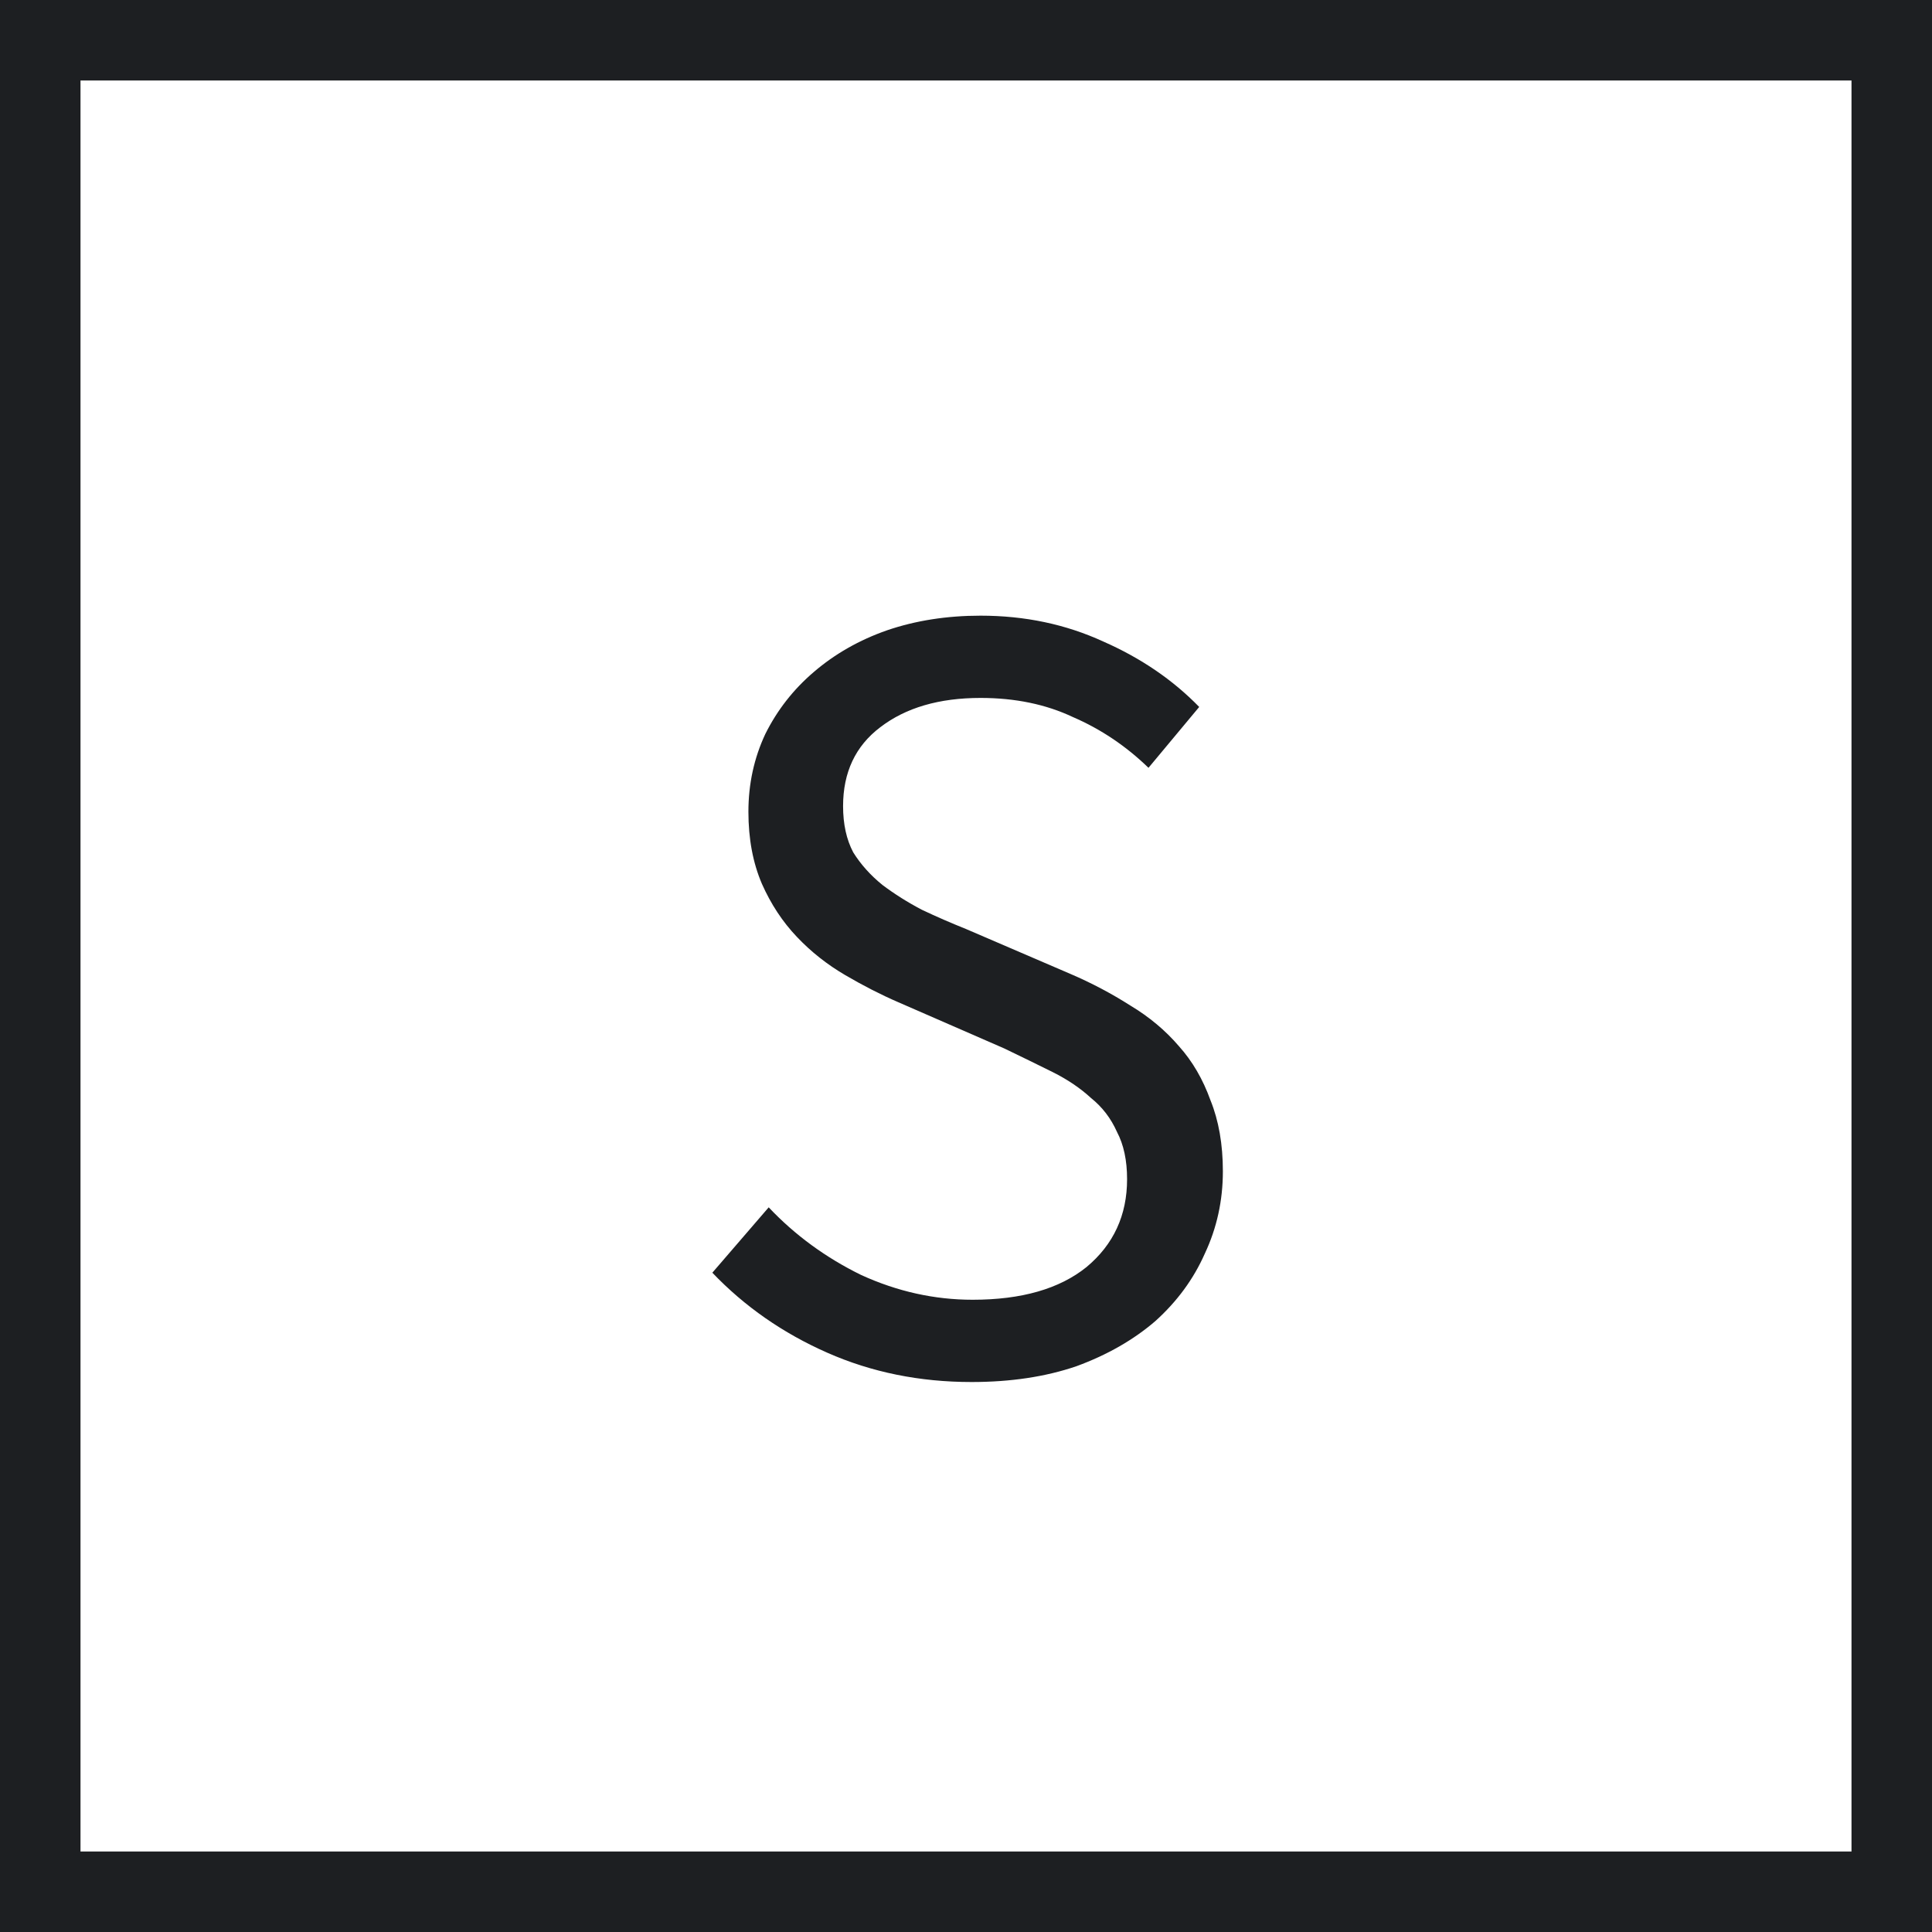 
<svg width="24" height="24" viewBox="0 0 24 24" fill="none" xmlns="http://www.w3.org/2000/svg">
<path d="M12.069 17.168C11.425 17.168 10.827 17.047 10.277 16.804C9.726 16.561 9.25 16.23 8.849 15.81L9.549 14.998C9.875 15.343 10.258 15.623 10.697 15.838C11.145 16.043 11.607 16.146 12.083 16.146C12.689 16.146 13.161 16.011 13.497 15.74C13.833 15.46 14.001 15.096 14.001 14.648C14.001 14.415 13.959 14.219 13.875 14.06C13.8 13.892 13.693 13.752 13.553 13.64C13.422 13.519 13.263 13.411 13.077 13.318C12.89 13.225 12.689 13.127 12.475 13.024L11.159 12.45C10.944 12.357 10.725 12.245 10.501 12.114C10.277 11.983 10.076 11.825 9.899 11.638C9.721 11.451 9.577 11.232 9.465 10.98C9.353 10.719 9.297 10.42 9.297 10.084C9.297 9.739 9.367 9.417 9.507 9.118C9.656 8.819 9.857 8.563 10.109 8.348C10.37 8.124 10.673 7.951 11.019 7.83C11.373 7.709 11.761 7.648 12.181 7.648C12.731 7.648 13.24 7.755 13.707 7.97C14.173 8.175 14.57 8.446 14.897 8.782L14.267 9.538C13.987 9.267 13.674 9.057 13.329 8.908C12.993 8.749 12.61 8.67 12.181 8.67C11.667 8.67 11.252 8.791 10.935 9.034C10.627 9.267 10.473 9.594 10.473 10.014C10.473 10.238 10.515 10.429 10.599 10.588C10.692 10.737 10.813 10.873 10.963 10.994C11.112 11.106 11.275 11.209 11.453 11.302C11.63 11.386 11.812 11.465 11.999 11.54L13.301 12.1C13.562 12.212 13.809 12.343 14.043 12.492C14.276 12.632 14.477 12.8 14.645 12.996C14.813 13.183 14.943 13.407 15.037 13.668C15.139 13.92 15.191 14.214 15.191 14.55C15.191 14.914 15.116 15.255 14.967 15.572C14.827 15.889 14.621 16.169 14.351 16.412C14.08 16.645 13.753 16.832 13.371 16.972C12.988 17.103 12.554 17.168 12.069 17.168Z" fill="#1D1F22"/>
<rect x="0.5" y="0.5" width="23" height="23" stroke="#1D1F22"/>
</svg>
